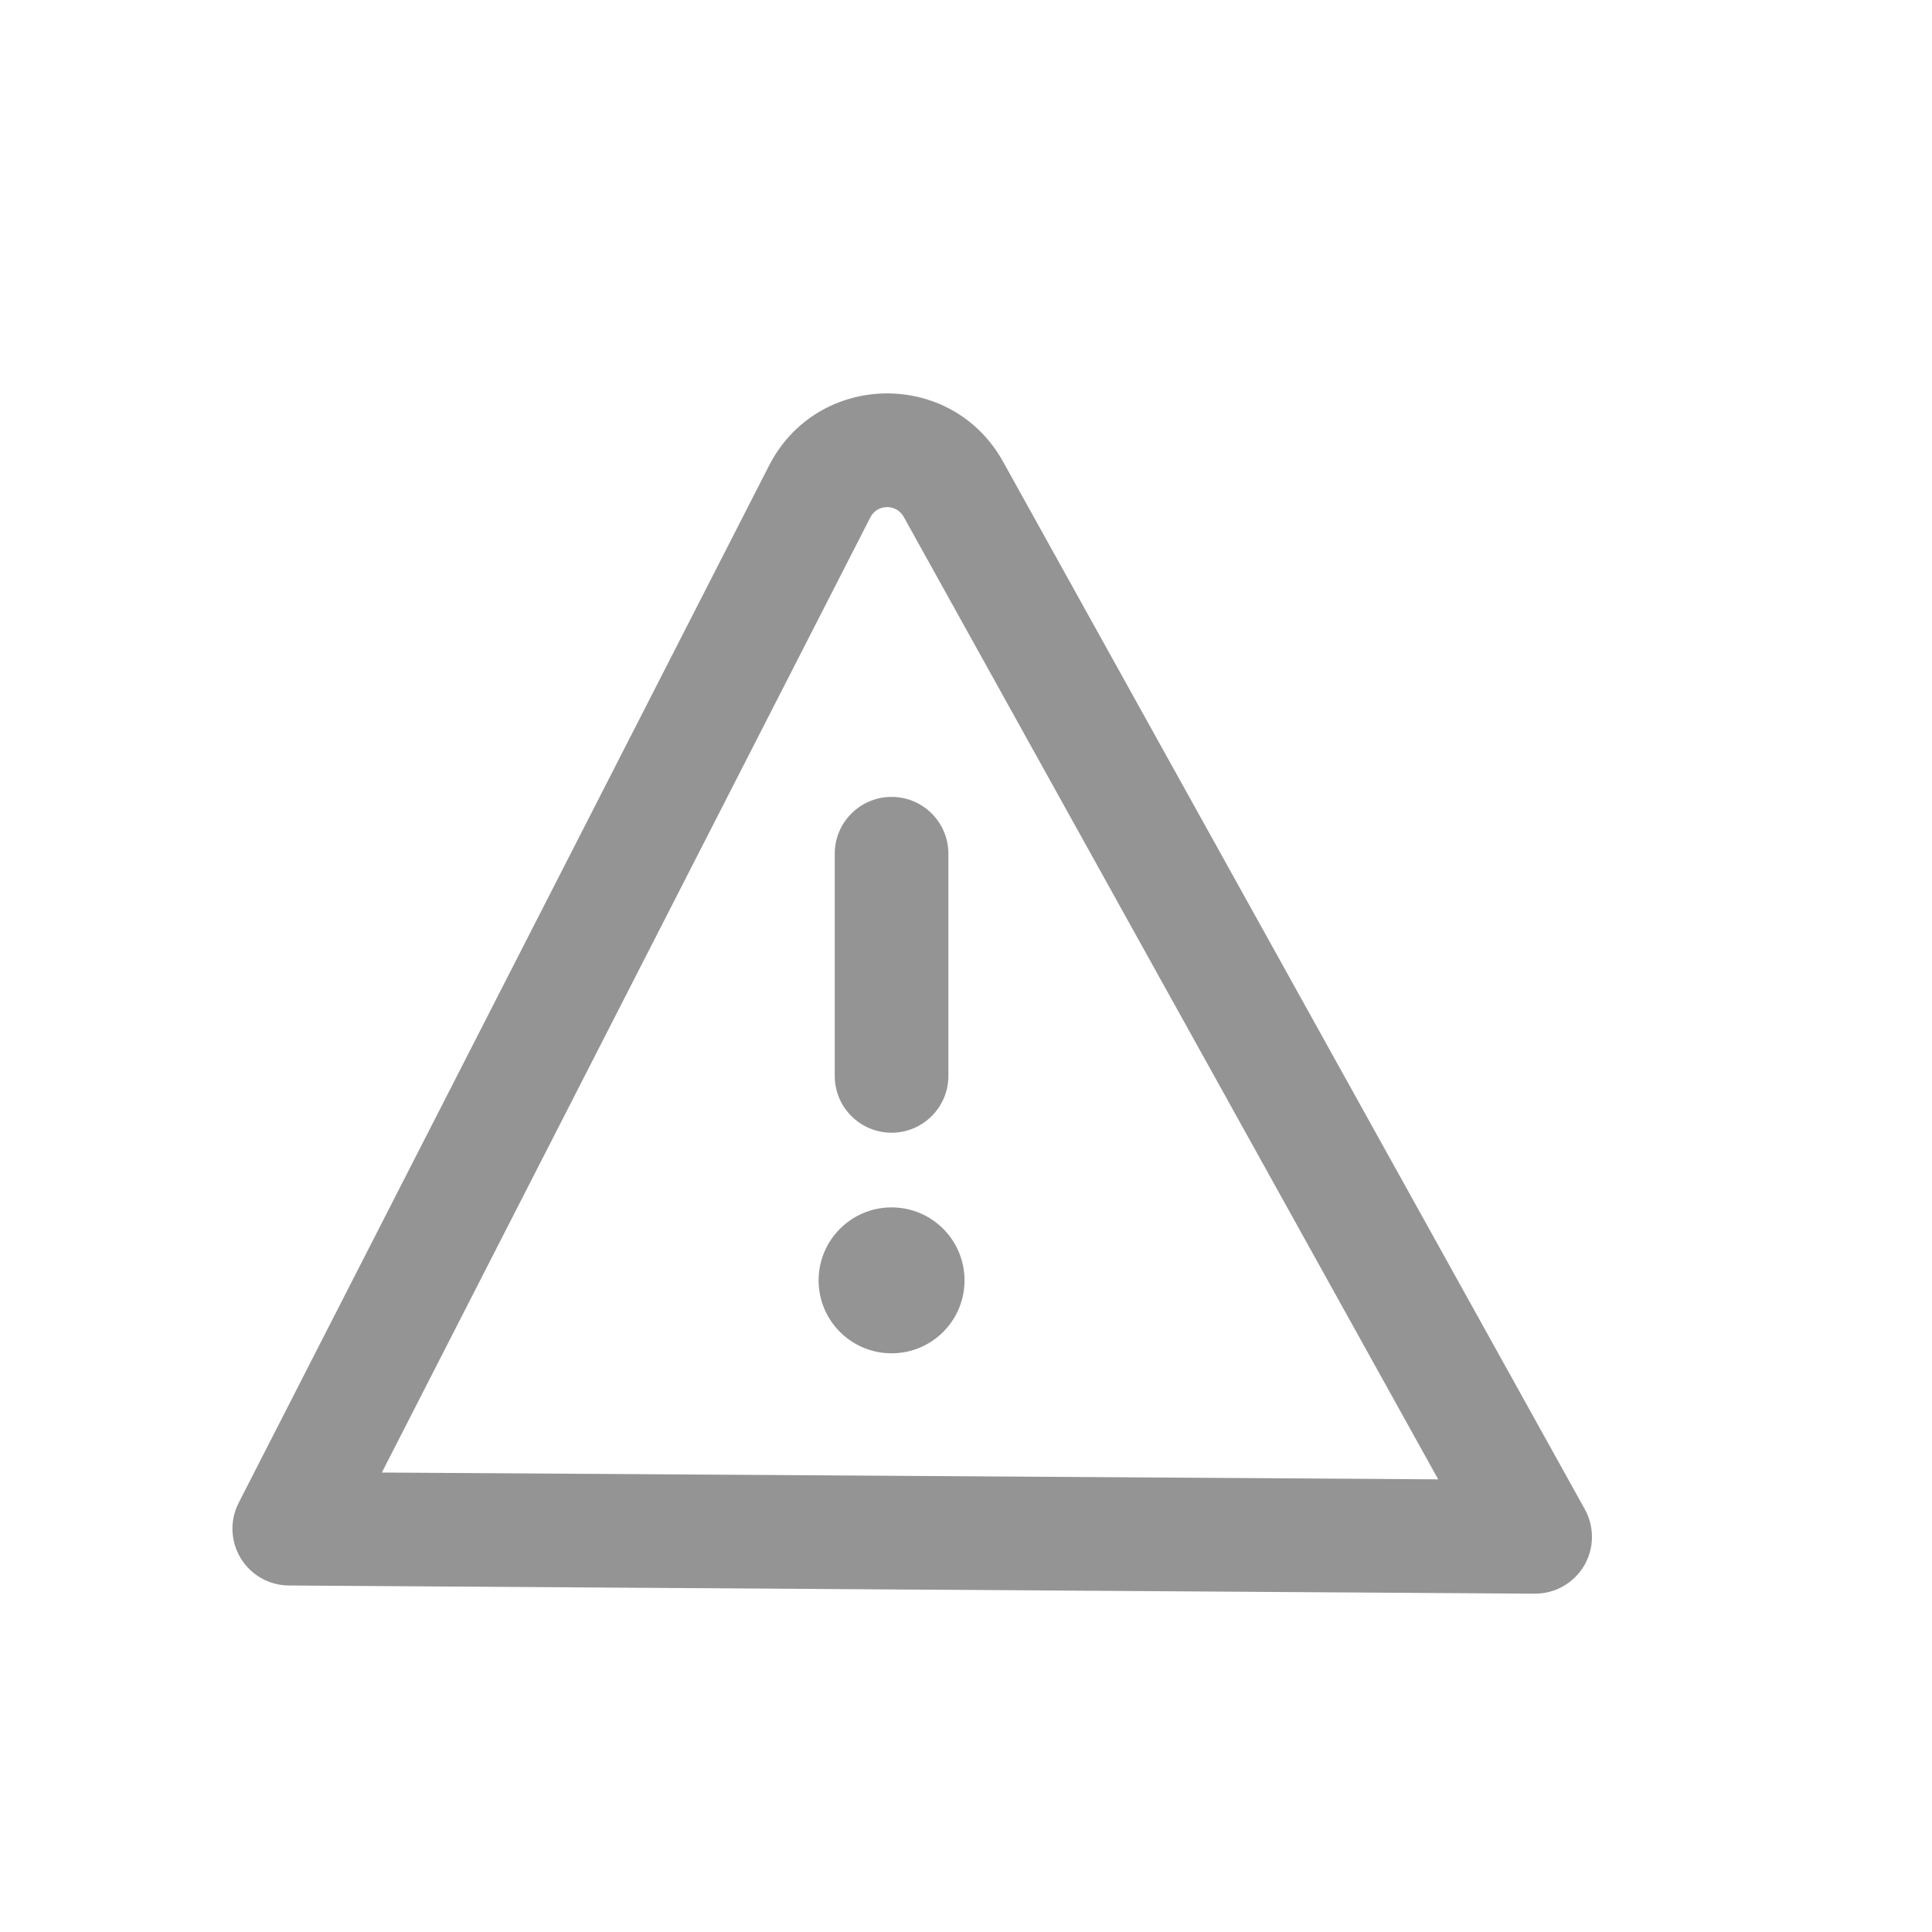 <svg width="17" height="17" viewBox="0 0 17 17" fill="none" xmlns="http://www.w3.org/2000/svg">
<path d="M7.203 11.266C7.203 10.912 7.491 10.624 7.845 10.624C8.2 10.624 8.487 10.912 8.487 11.266C8.487 11.621 8.2 11.908 7.845 11.908C7.491 11.908 7.203 11.621 7.203 11.266Z" fill="#949494"/>
<path d="M7.345 9.467C7.345 9.743 7.569 9.967 7.845 9.967C8.121 9.967 8.345 9.743 8.345 9.467V7.512C8.345 7.236 8.121 7.012 7.845 7.012C7.569 7.012 7.345 7.236 7.345 7.512V9.467Z" fill="#949494"/>
<path fill-rule="evenodd" clip-rule="evenodd" d="M8.826 4.062C8.373 3.246 7.192 3.266 6.767 4.097L2.1 13.224C2.021 13.378 2.028 13.562 2.118 13.711C2.208 13.859 2.368 13.95 2.542 13.951L13.505 14.023C13.682 14.024 13.847 13.931 13.938 13.778C14.029 13.625 14.031 13.435 13.945 13.28L8.826 4.062ZM7.658 4.553C7.718 4.434 7.887 4.431 7.952 4.548L12.655 13.017L3.36 12.957L7.658 4.553Z" fill="#949494"/>
</svg>

